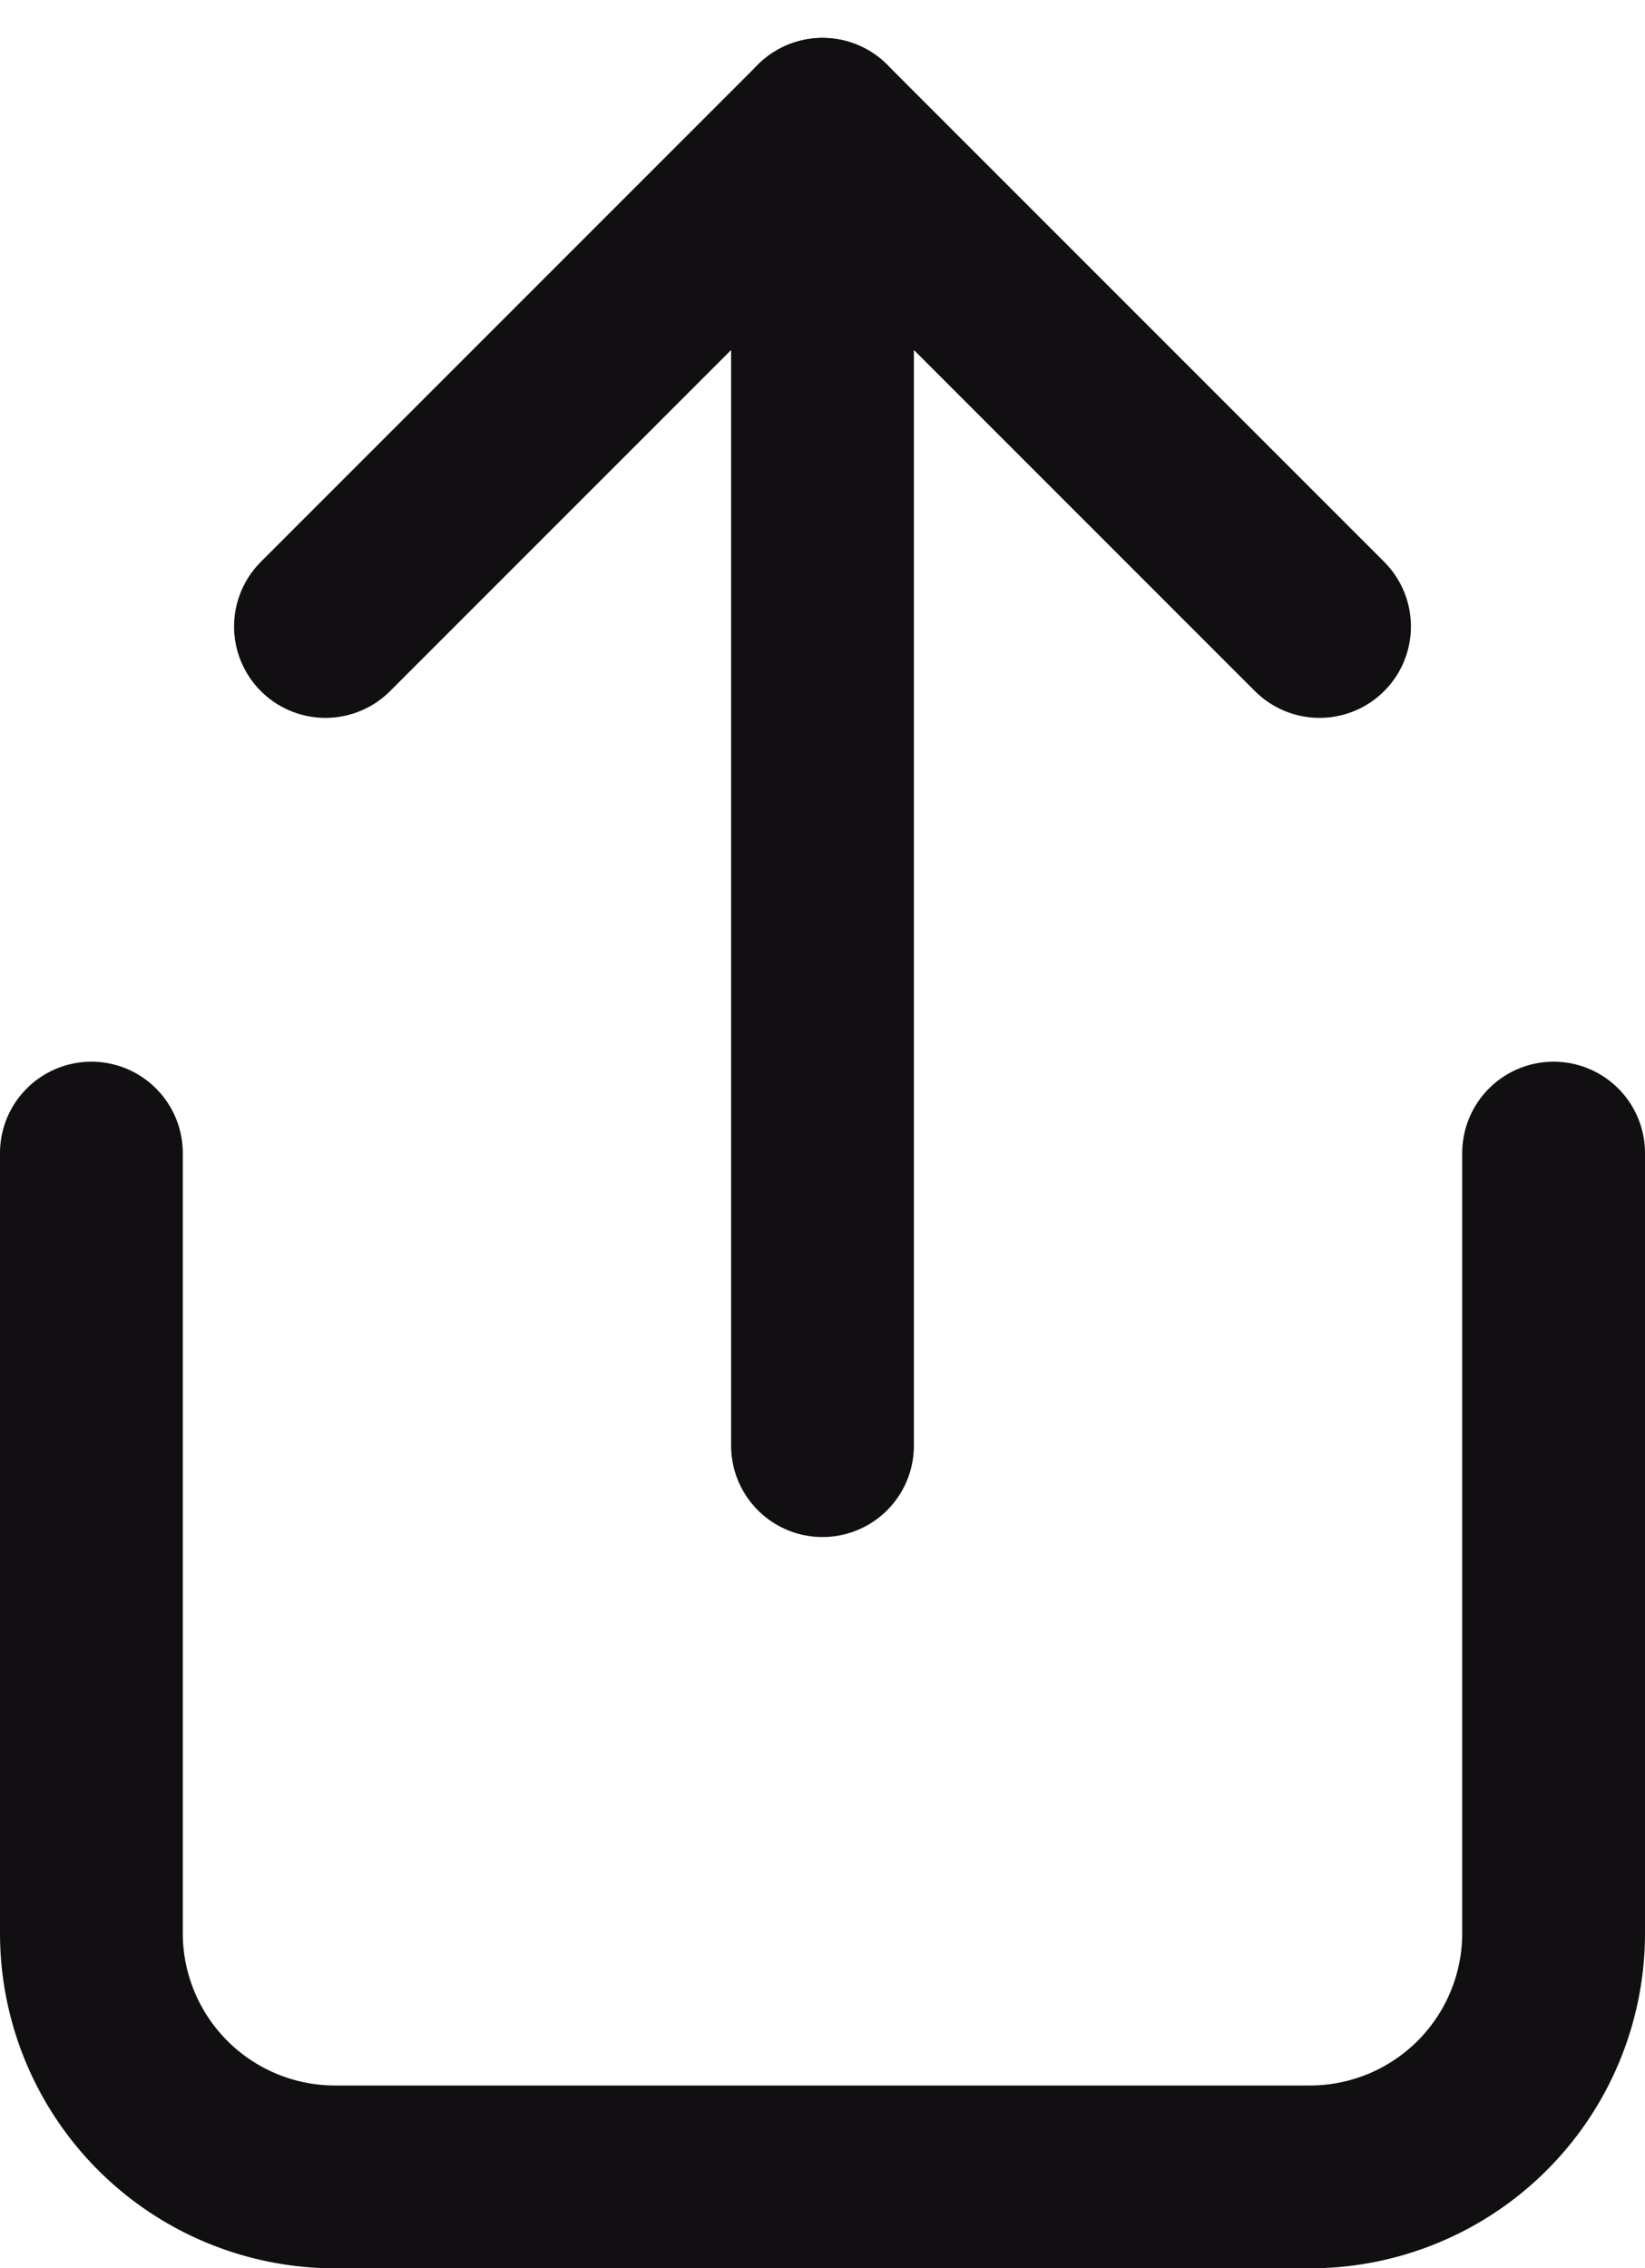 <svg xmlns="http://www.w3.org/2000/svg" width="13.5" height="18.611" viewBox="0 0 13.5 18.611">
  <g id="Group_6" data-name="Group 6" transform="translate(0.75 1.061)">
    <path id="Path_2" data-name="Path 2" d="M0,0V6.4a2,2,0,0,0,2,2h8a2,2,0,0,0,2-2V0" transform="translate(0 8.4)" fill="none" stroke="#110F11" stroke-linecap="round" stroke-miterlimit="10" stroke-width="1.5"/>
    <path id="Path_3" data-name="Path 3" d="M1.2,9.6V0" transform="translate(4.8 1.2)" fill="none" stroke="#110F11" stroke-linecap="round" stroke-linejoin="round" stroke-miterlimit="10" stroke-width="1.5"/>
    <path id="Path_3-2" data-name="Path 3" d="M4.079,4.079,0,0" transform="translate(6)" fill="none" stroke="#110F11" stroke-linecap="round" stroke-linejoin="round" stroke-miterlimit="10" stroke-width="1.5"/>
    <path id="Path_3-3" data-name="Path 3" d="M-4.079,4.079,0,0" transform="translate(6)" fill="none" stroke="#110F11" stroke-linecap="round" stroke-linejoin="round" stroke-miterlimit="10" stroke-width="1.5"/>
  </g>
</svg>
